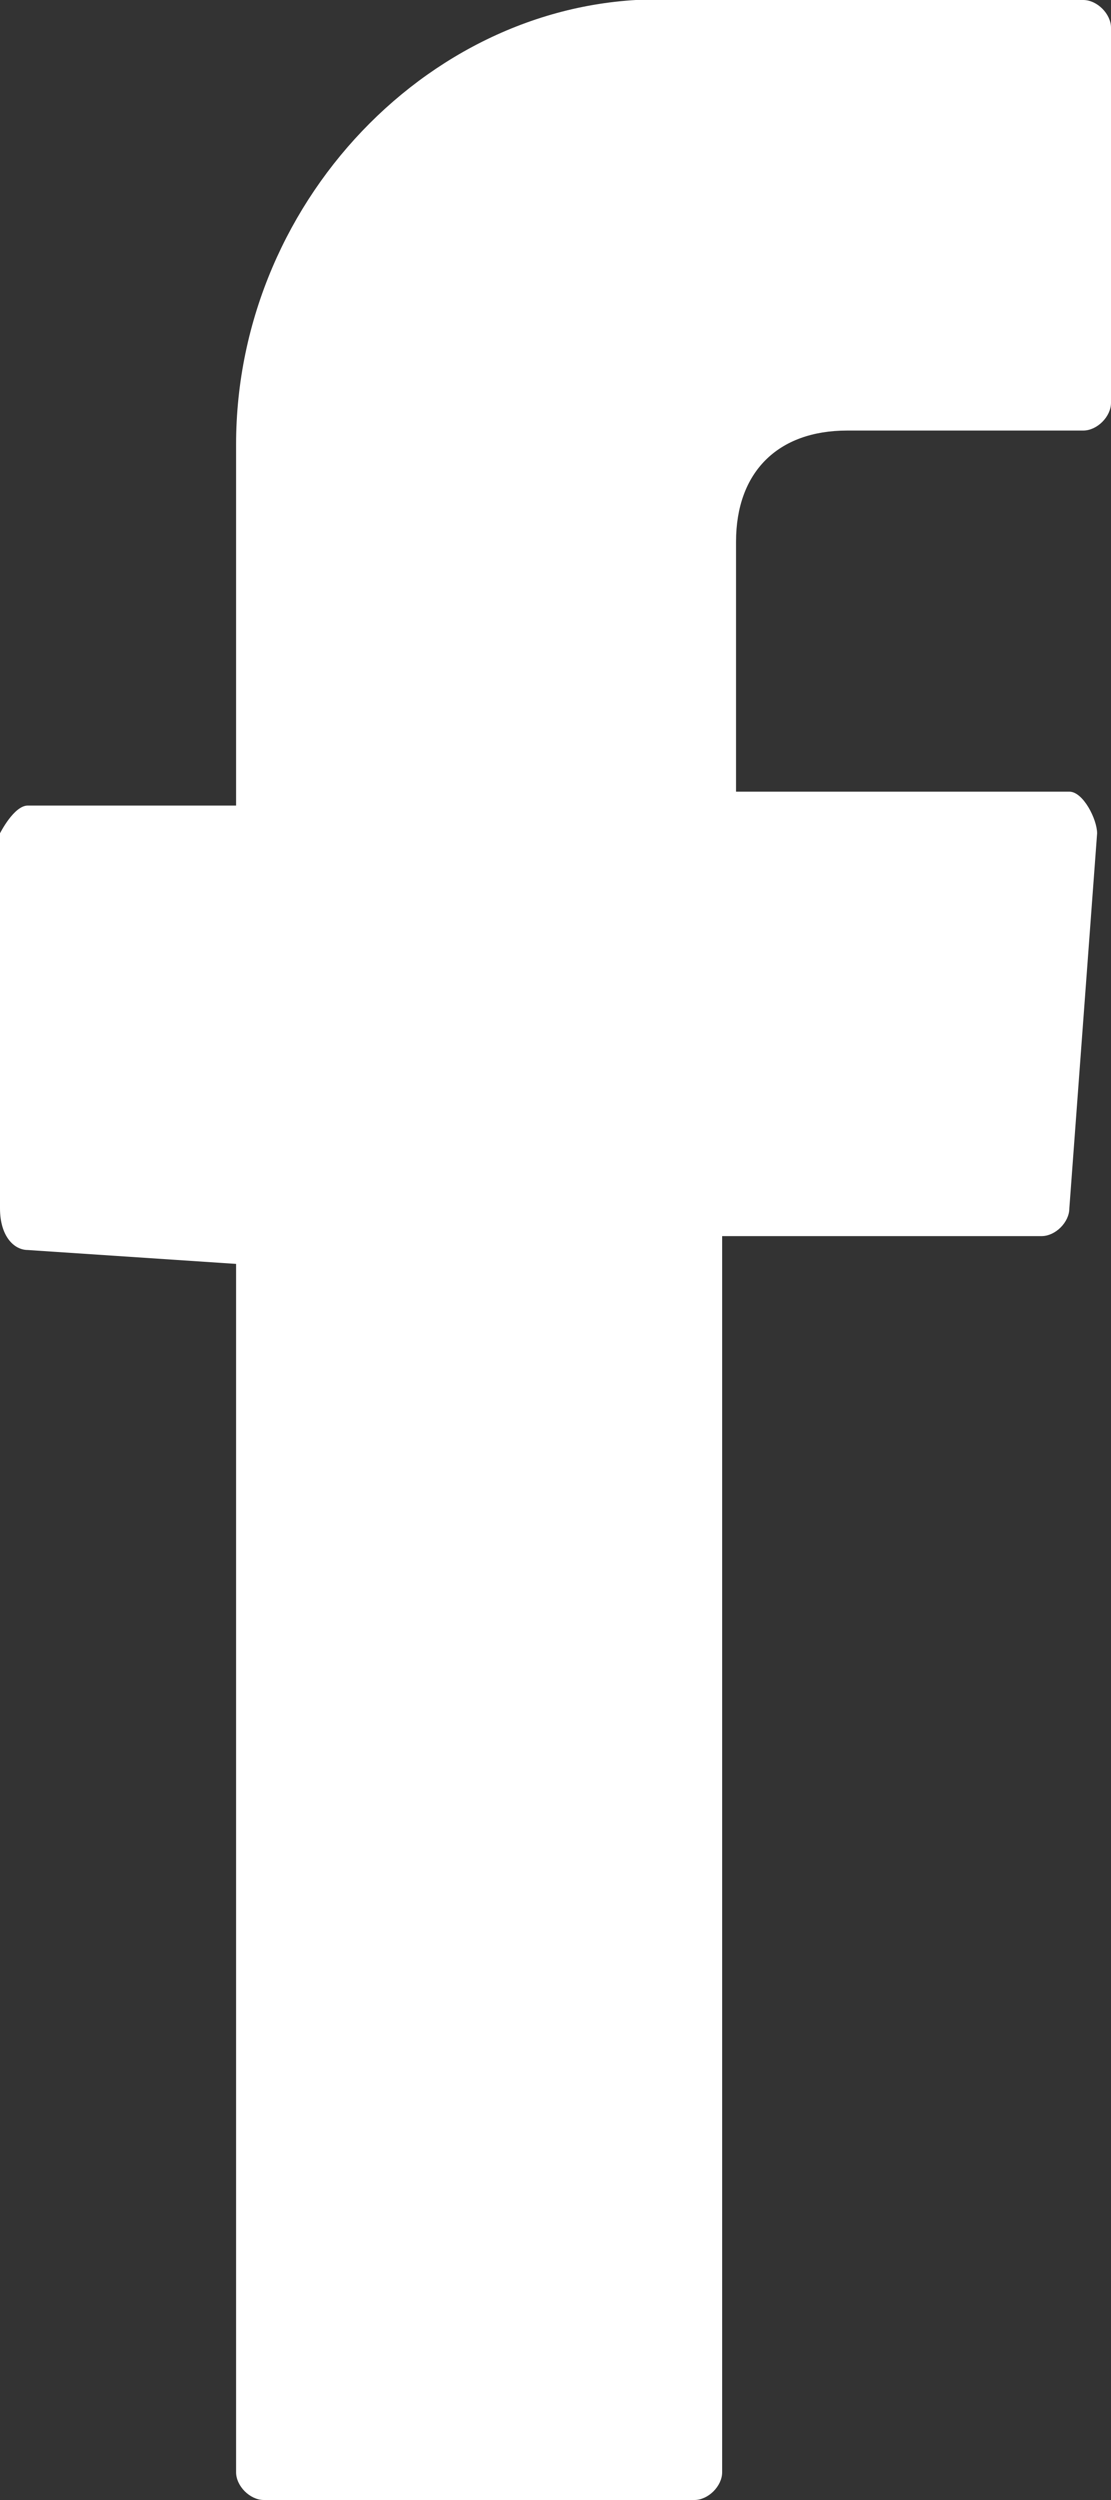 <?xml version="1.0" encoding="utf-8"?>
<!-- Generator: Adobe Illustrator 22.0.1, SVG Export Plug-In . SVG Version: 6.00 Build 0)  -->
<svg version="1.1" id="레이어_1" xmlns="http://www.w3.org/2000/svg" xmlns:xlink="http://www.w3.org/1999/xlink" x="0px"
	 y="0px" viewBox="0 0 8 18" style="enable-background:new 0 0 8 18;" xml:space="preserve">
<rect x="0" y="0" width="8" height="18" fill="#333333" stroke="none"/>
<style type="text/css">
	.st0{fill:#FFFFFF;}
</style>
<path class="st0" d="M1.7,9.1v8.7c0,0.1,0.1,0.2,0.2,0.2H5c0.1,0,0.2-0.1,0.2-0.2V8.9h2.3c0.1,0,0.2-0.1,0.2-0.2L7.9,6
	c0-0.1-0.1-0.3-0.2-0.3H5.3V3.9c0-0.5,0.3-0.8,0.8-0.8h1.7C7.9,3.1,8,3,8,2.9V0.2C8,0.1,7.9,0,7.8,0H4.9C3.2-0.1,1.7,1.4,1.7,3.2
	v2.6H0.2C0.1,5.8,0,6,0,6v2.7C0,8.9,0.1,9,0.2,9L1.7,9.1L1.7,9.1z"/>
</svg>
